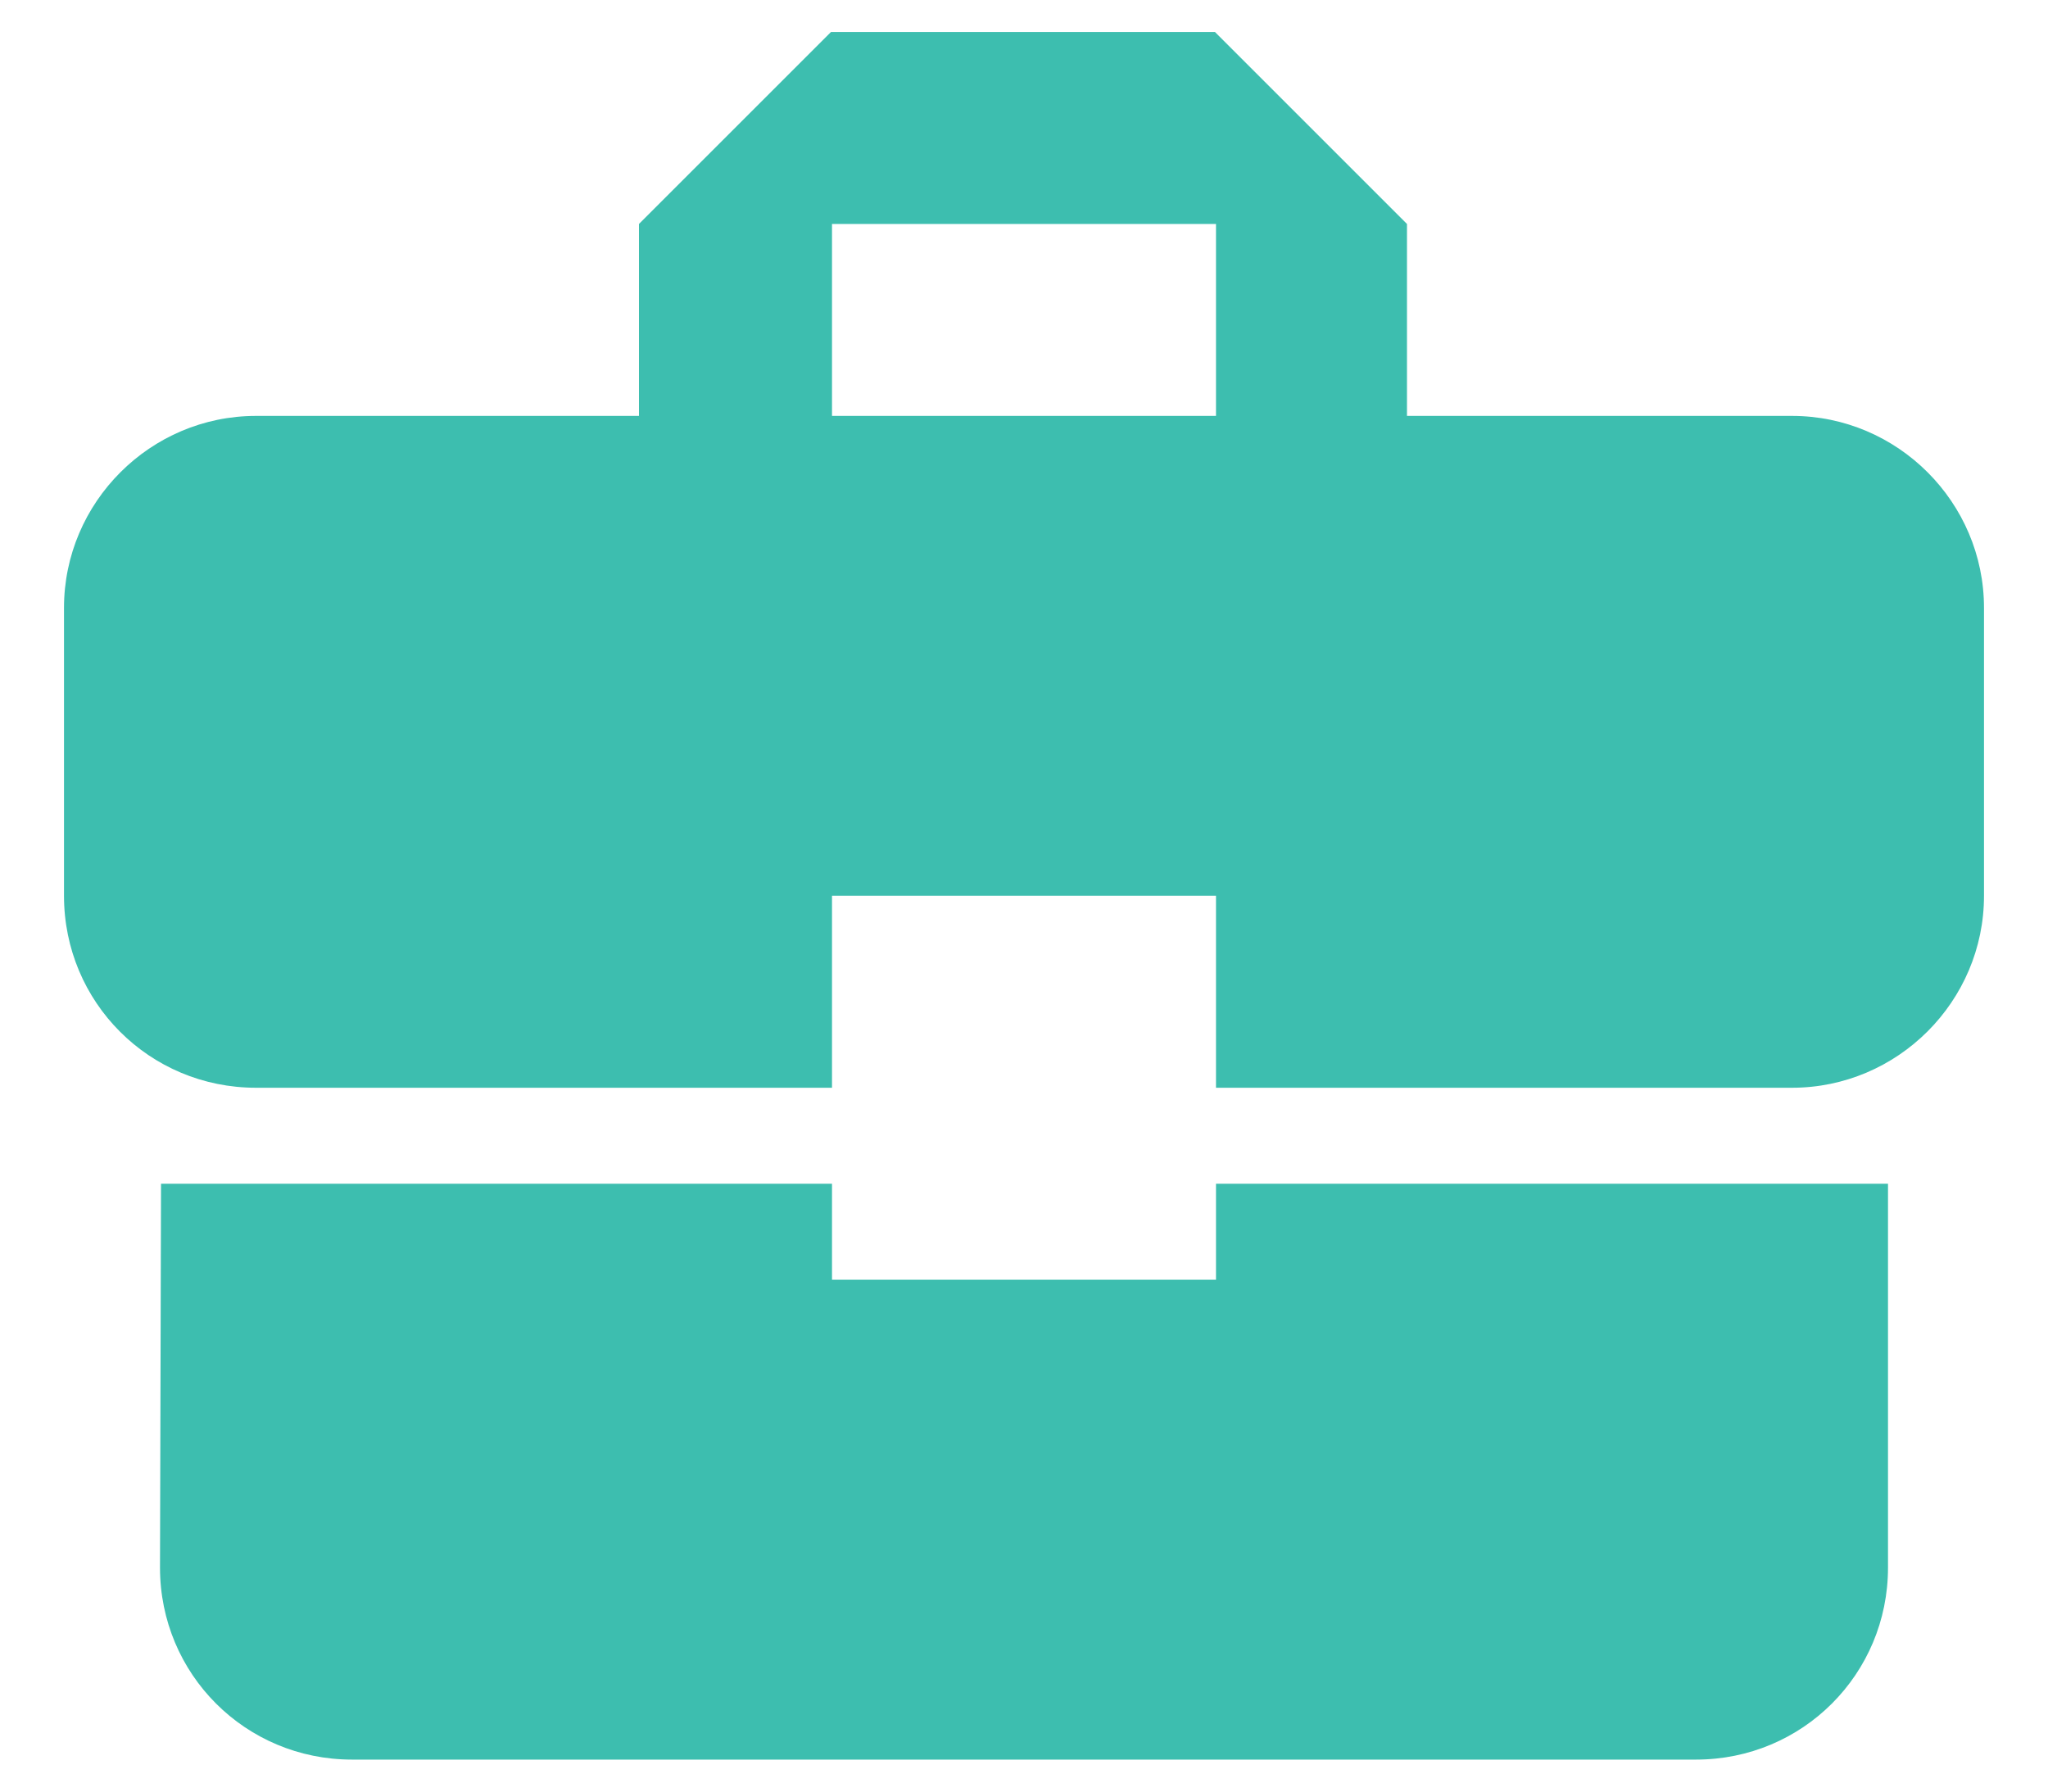 <svg width="16" height="14" viewBox="0 0 16 14" fill="none" xmlns="http://www.w3.org/2000/svg">
<path d="M6.5 10V9.25H1.258L1.25 12.25C1.25 13.082 1.917 13.75 2.75 13.75H13.25C14.082 13.75 14.75 13.082 14.75 12.25V9.25H9.5V10H6.5ZM14 3.25H10.992V1.75L9.492 0.25H6.492L4.992 1.75V3.25H2C1.175 3.25 0.5 3.925 0.5 4.75V7C0.5 7.832 1.167 8.5 2 8.5H6.5V7H9.5V8.5H14C14.825 8.5 15.5 7.825 15.5 7V4.75C15.5 3.925 14.825 3.25 14 3.25ZM9.5 3.25H6.5V1.75H9.5V3.25Z" fill="#3DBEAF"/>
</svg>
